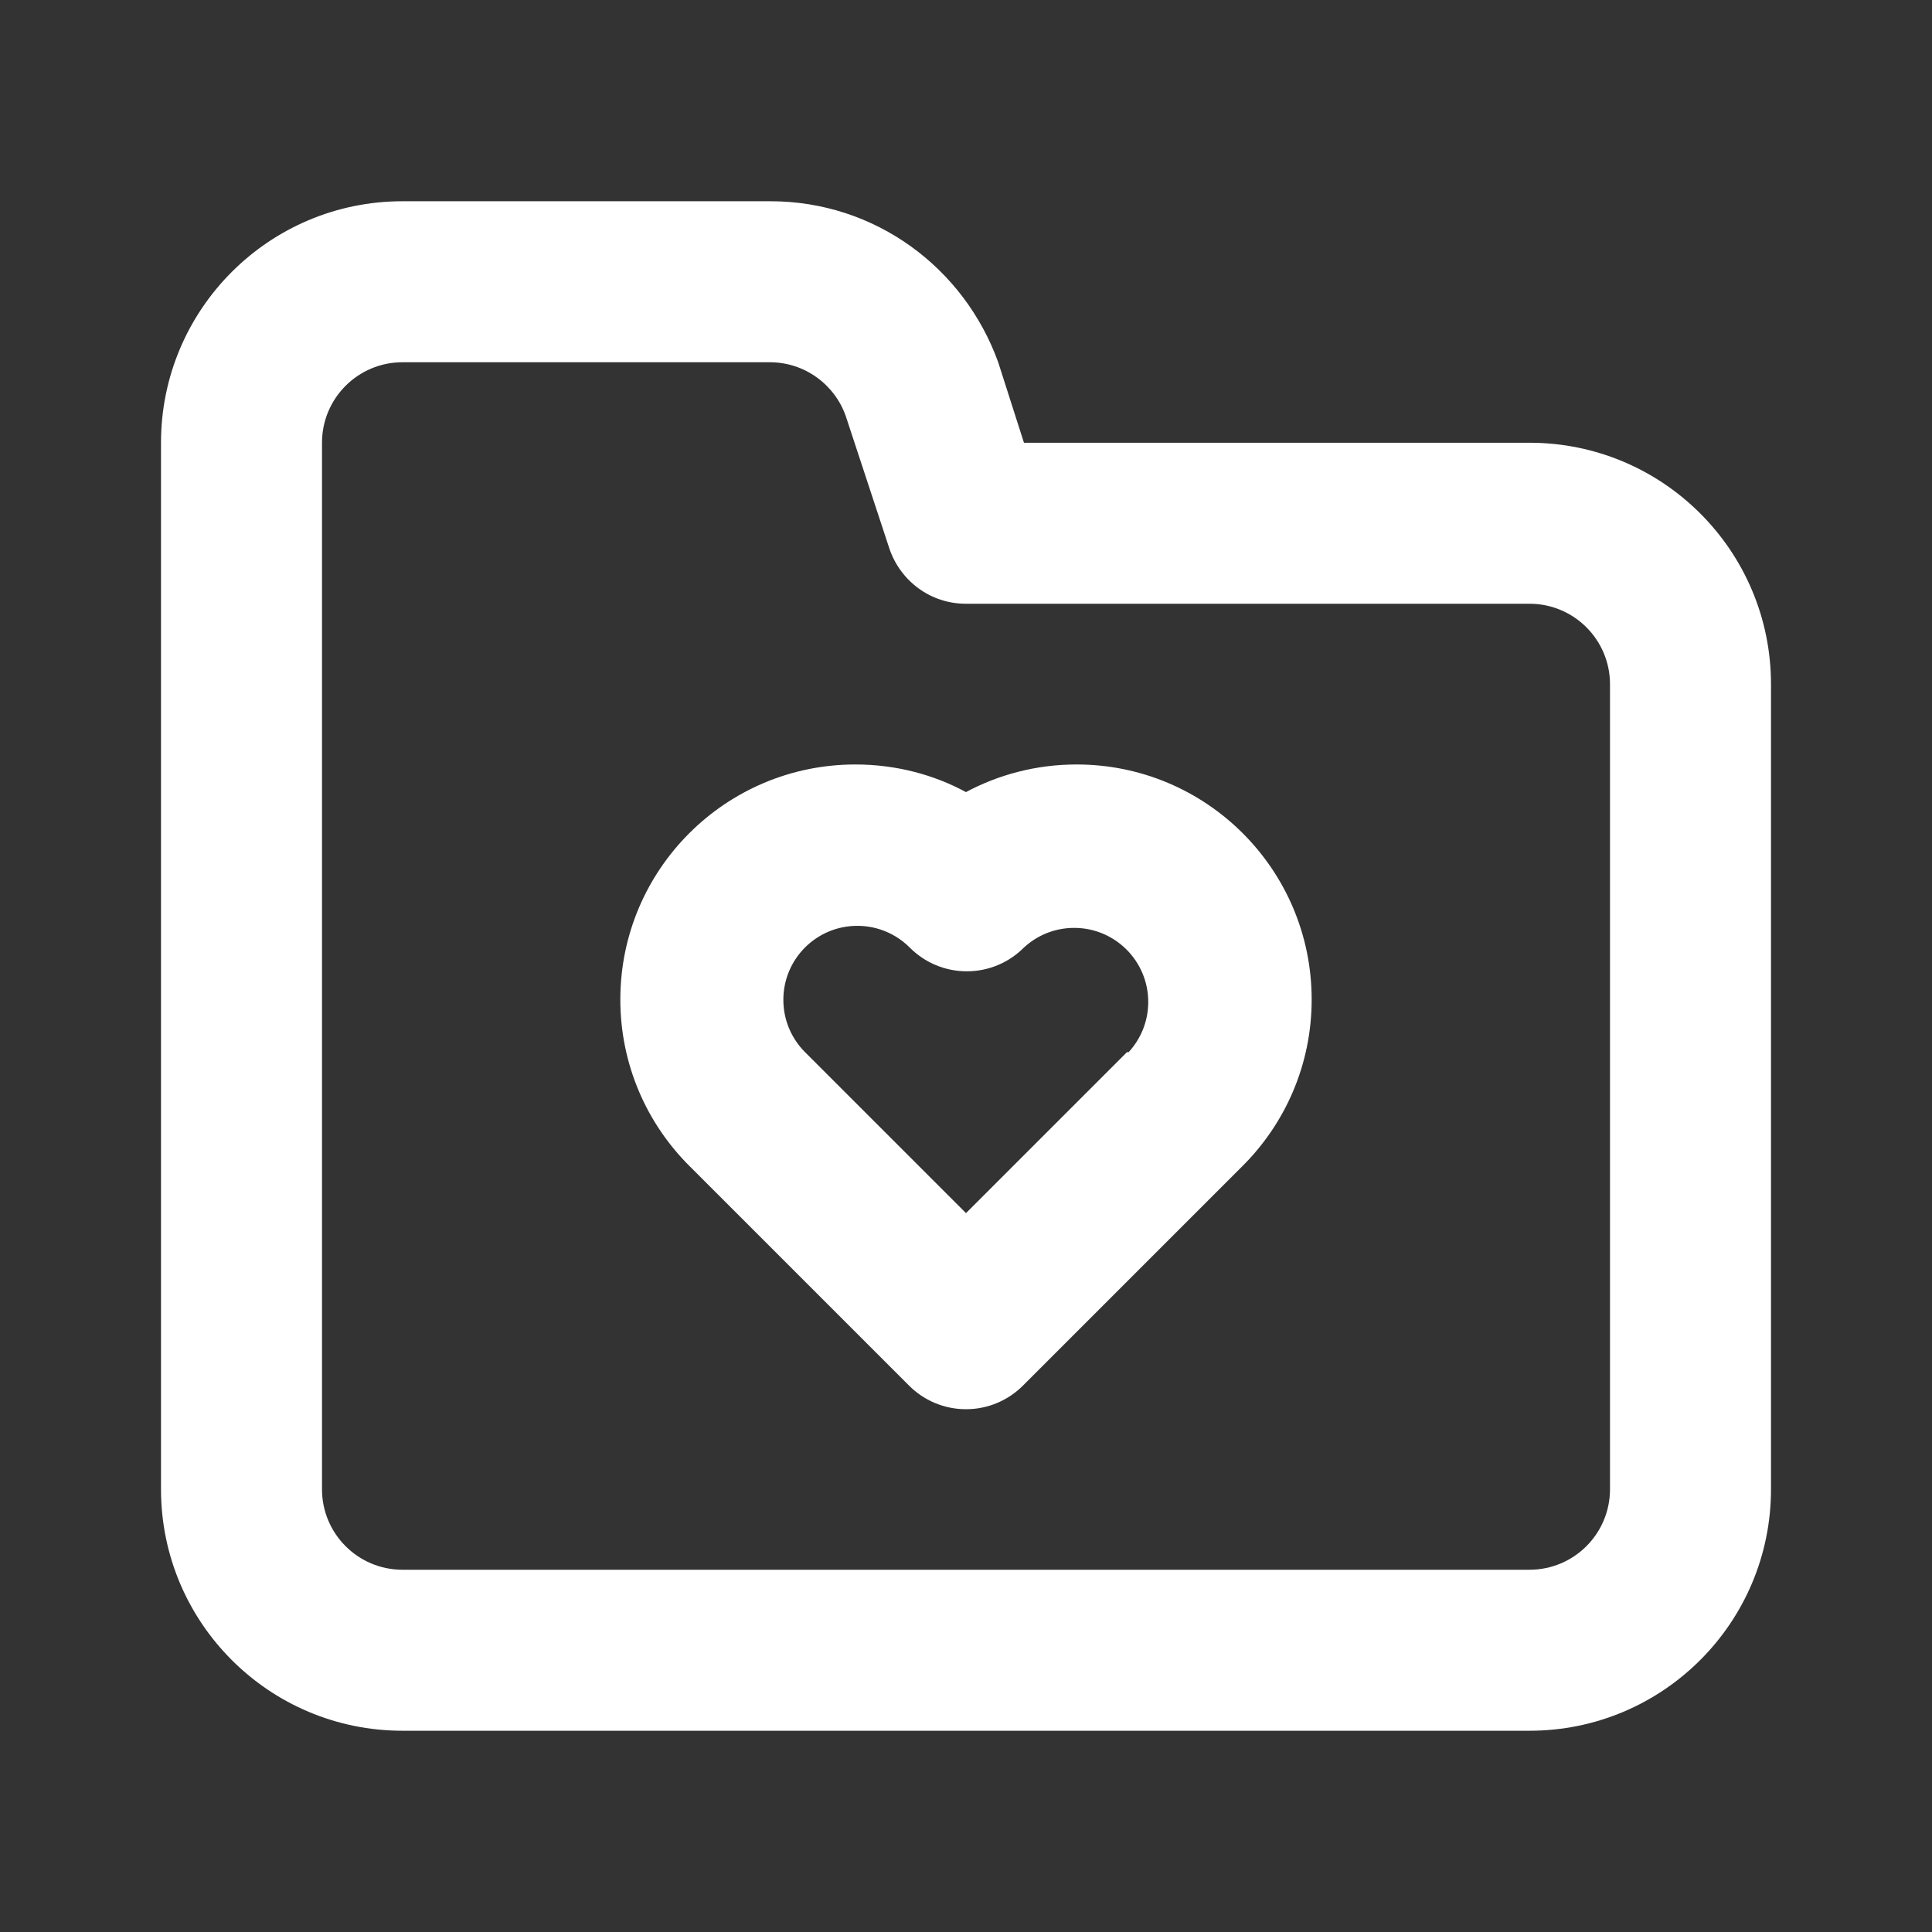 <!-- Generated by IcoMoon.io -->
<svg version="1.1" xmlns="http://www.w3.org/2000/svg" width="280" height="280" viewBox="0 0 280 280">
<rect x="0" y="0" width="280" height="280" fill="#333333" stroke="none"/>
<title>ul-folder-heart</title>
<path fill="#fff" d="M140 114.8c-4.641-2.524-10.162-4.007-16.030-4.007-18.814 0-34.067 15.252-34.067 34.067 0 9.458 3.854 18.016 10.078 24.188l31.735 31.735c2.114 2.131 5.045 3.451 8.283 3.451s6.169-1.32 8.283-3.45l31.734-31.734c6.226-6.175 10.080-14.733 10.080-24.19 0-18.814-15.252-34.067-34.067-34.067-5.868 0-11.389 1.484-16.21 4.096l0.18-0.089zM163.333 152.483l-23.333 23.333-23.333-23.333c-1.939-1.942-3.137-4.622-3.137-7.583s1.199-5.642 3.138-7.584l-0 0c1.942-1.939 4.622-3.137 7.583-3.137s5.642 1.199 7.584 3.138l-0-0c2.114 2.131 5.045 3.451 8.283 3.451s6.169-1.32 8.283-3.45l0.001-0.001c1.906-1.761 4.464-2.841 7.275-2.841 5.928 0 10.733 4.805 10.733 10.733 0 2.81-1.080 5.369-2.848 7.282l0.007-0.007zM221.667 64.167h-73.267l-3.733-11.667c-4.95-13.71-17.85-23.334-32.998-23.334-0.048 0-0.095 0-0.142 0h-53.193c-19.33 0-35 15.67-35 35v0 151.667c0 19.33 15.67 35 35 35v0h163.333c19.33 0 35-15.67 35-35v0-116.667c0-19.33-15.67-35-35-35v0zM233.333 215.833c0 6.443-5.223 11.667-11.667 11.667v0h-163.333c-6.443 0-11.667-5.223-11.667-11.667v0-151.667c0-6.443 5.223-11.667 11.667-11.667v0h53.2c0.009 0 0.019 0 0.030 0 5.107 0 9.448 3.282 11.029 7.851l0.025 0.082 6.3 19.133c1.605 4.652 5.946 7.933 11.053 7.933 0.011 0 0.021 0 0.032 0h81.665c6.443 0 11.667 5.223 11.667 11.667v0z"></path>
</svg>
